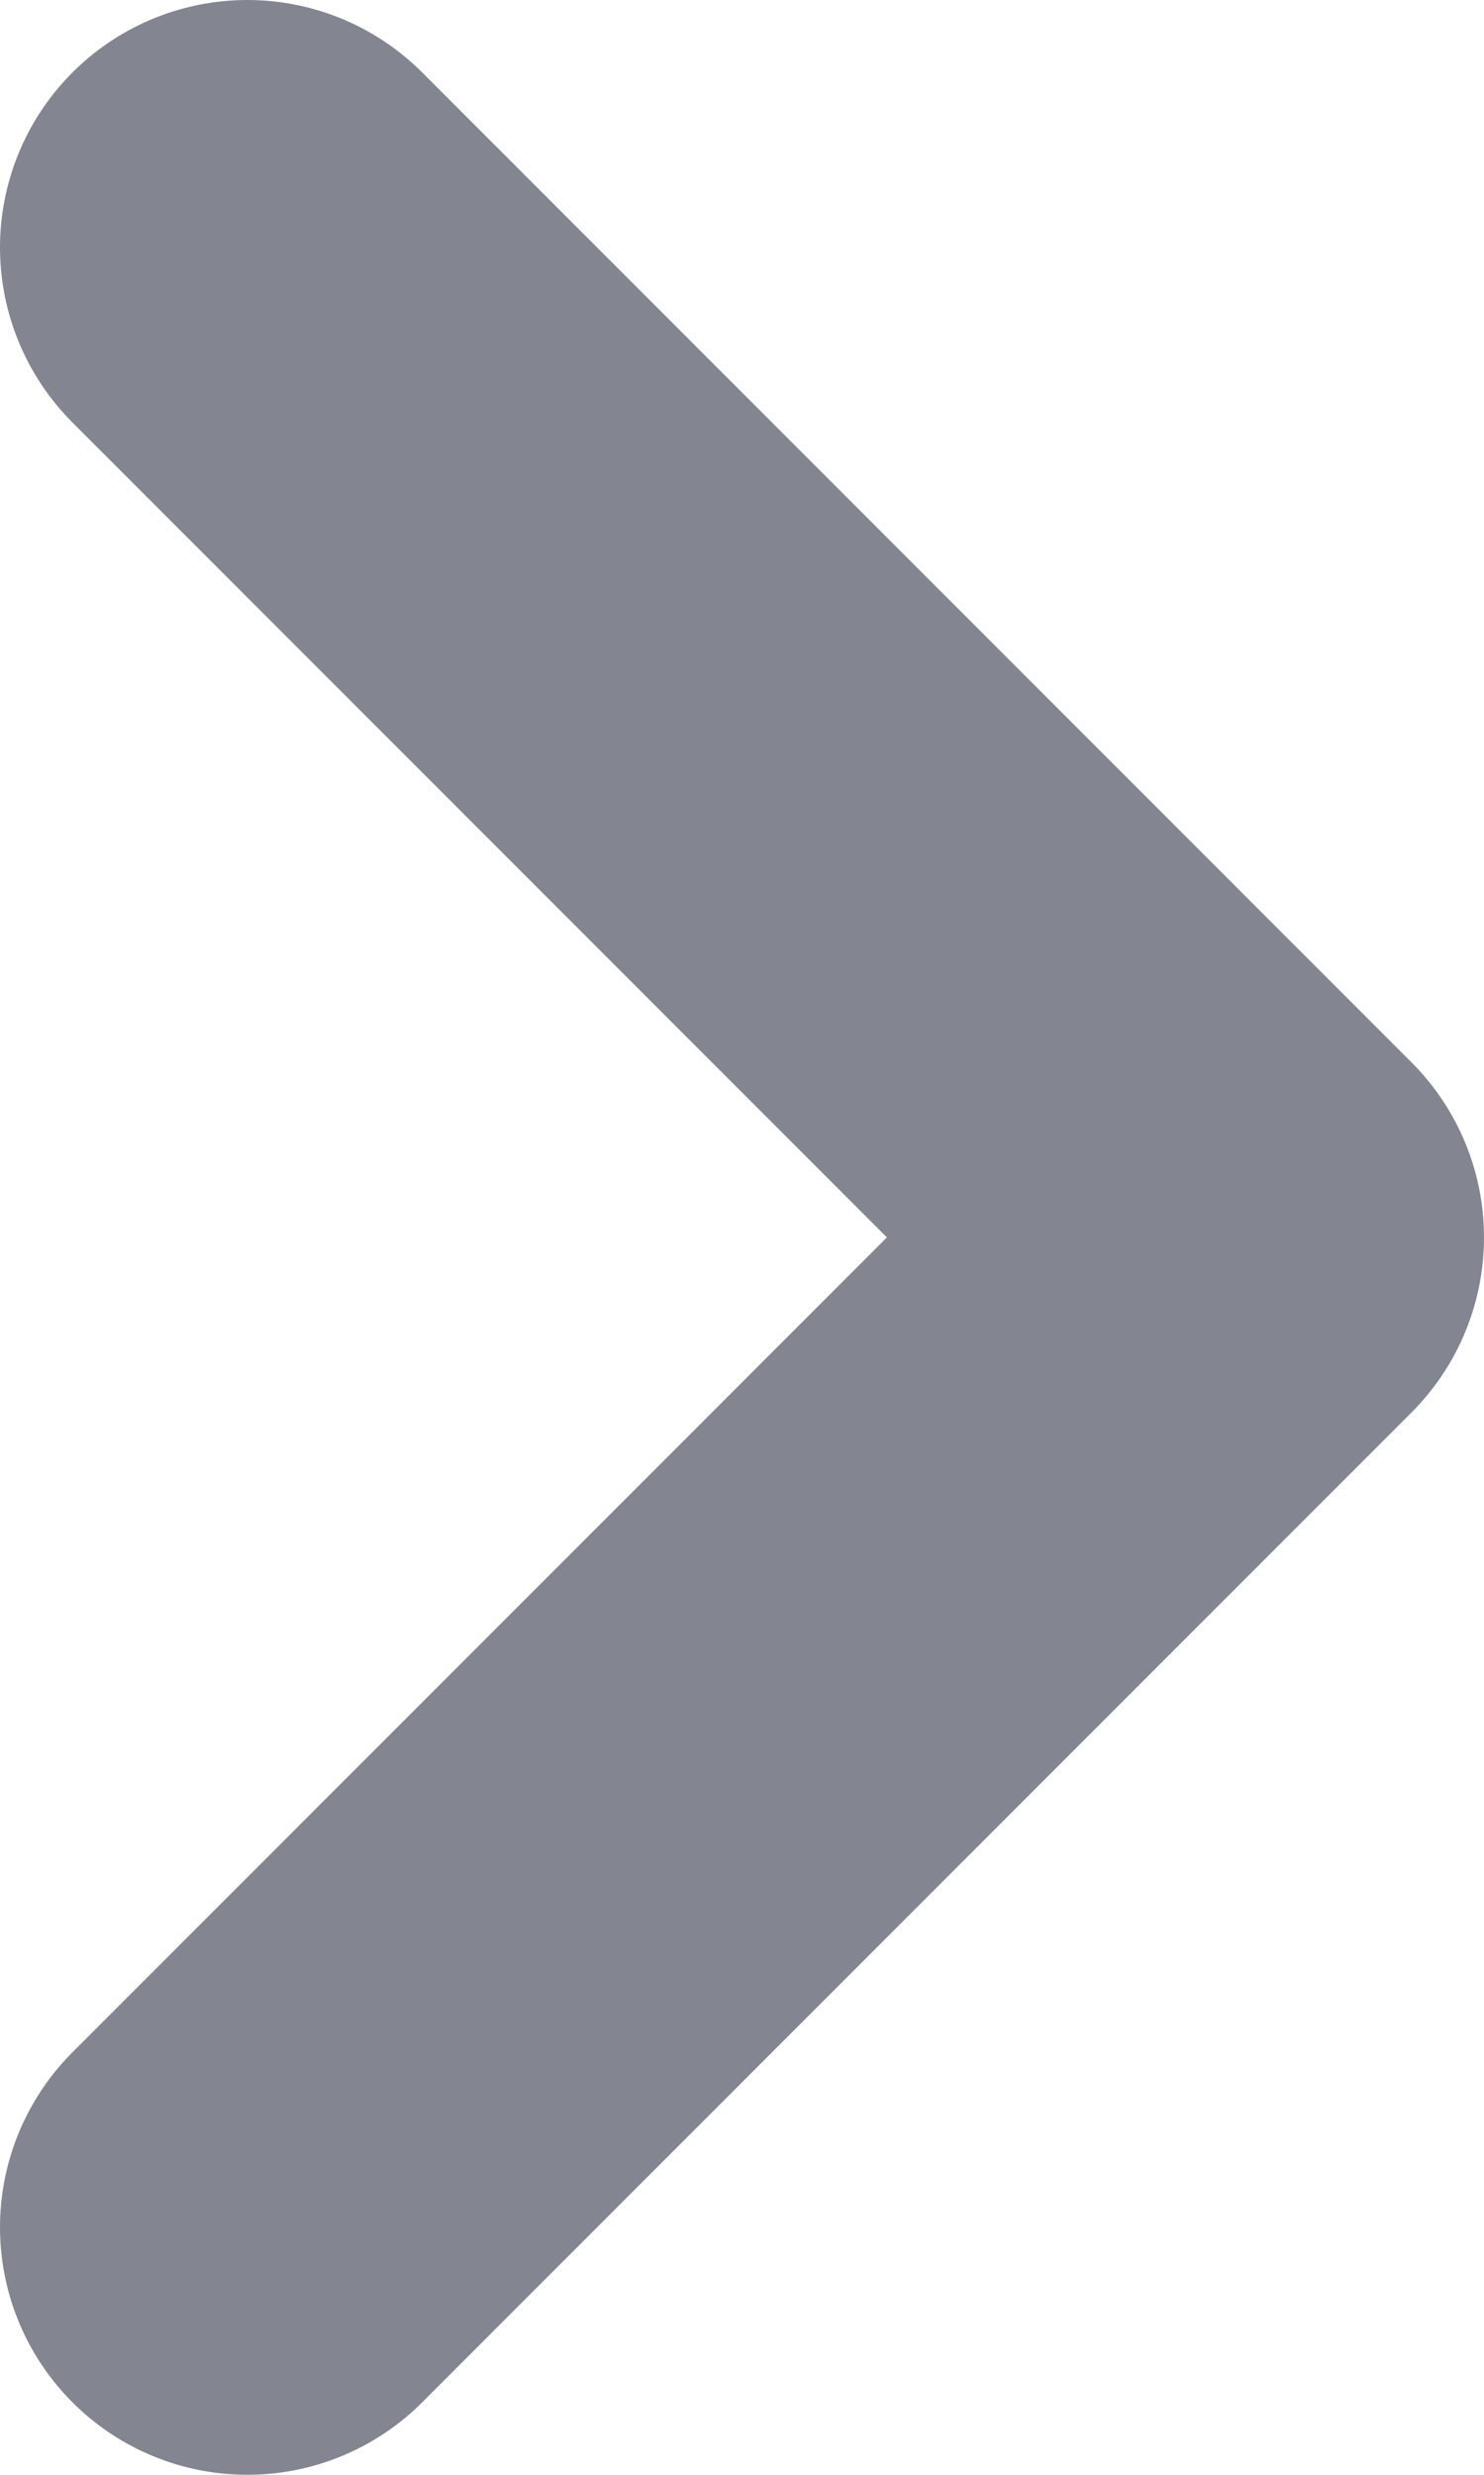 <svg width="6" height="10" viewBox="0 0 6 10" fill="none" xmlns="http://www.w3.org/2000/svg">
<path d="M1 9L5 5L1 1" stroke="#838690" stroke-width="2" stroke-linecap="round" stroke-linejoin="round"/>
</svg>
